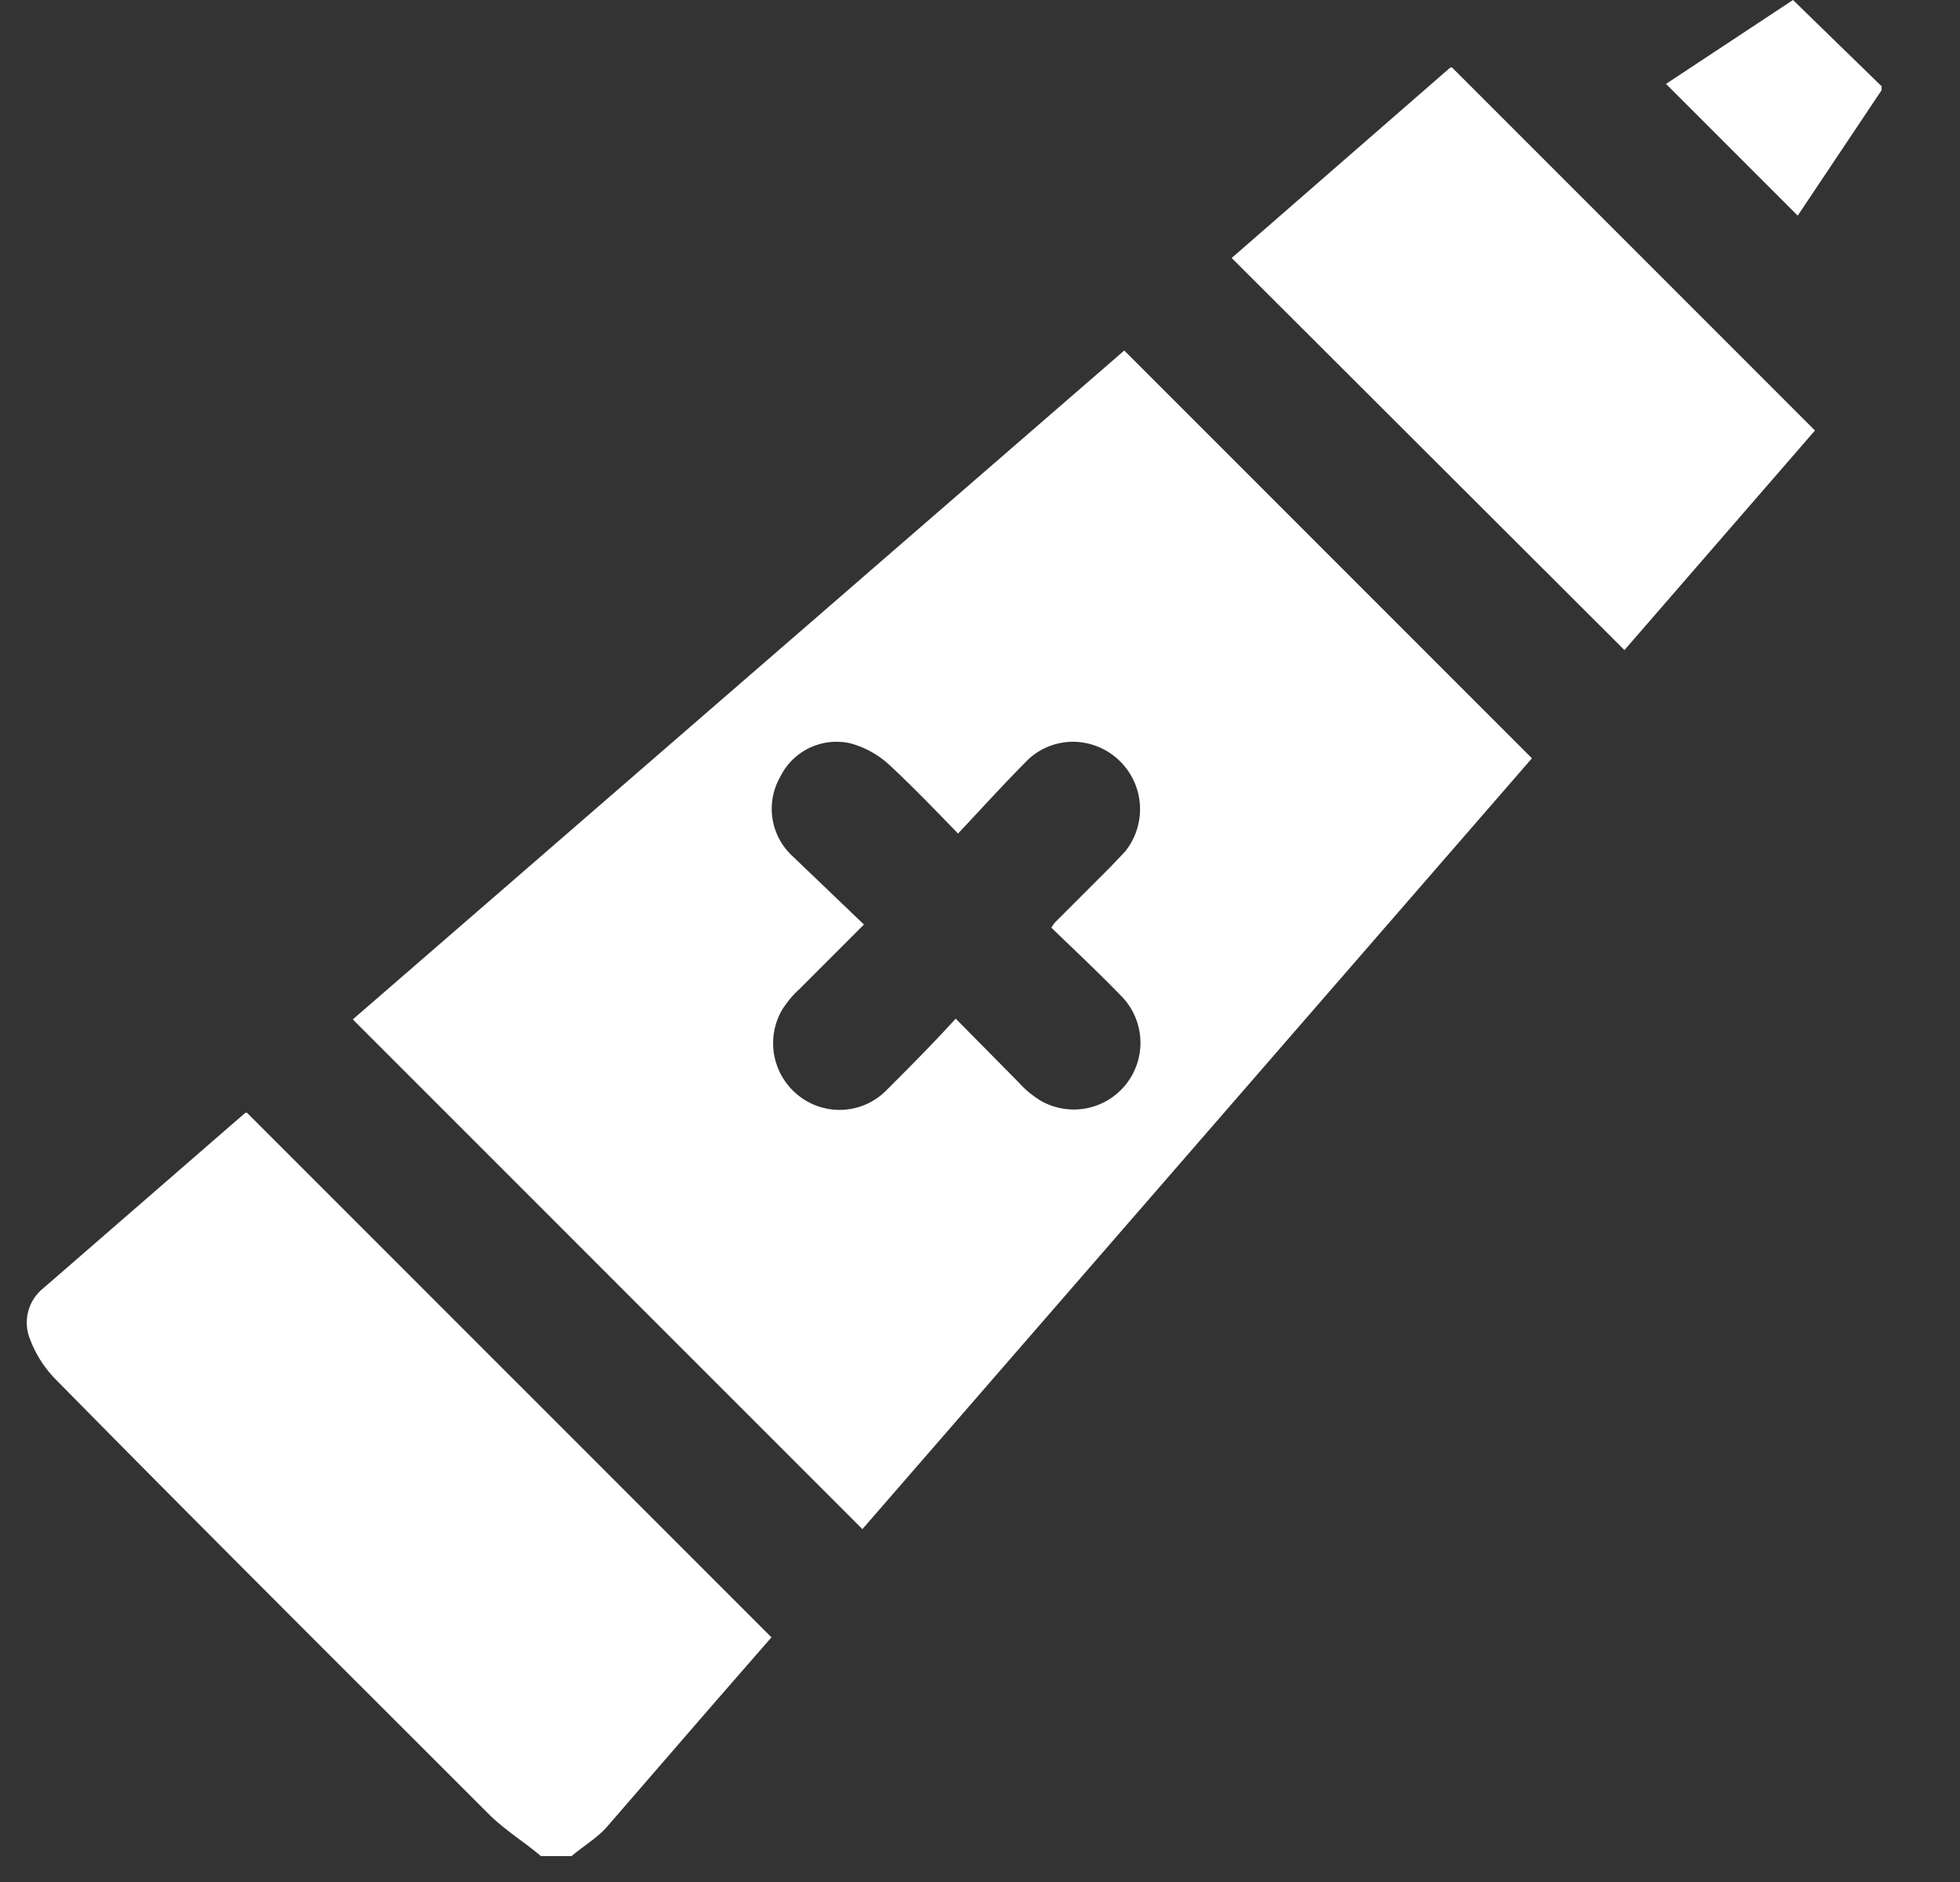 <svg width="25" height="24" fill="none" xmlns="http://www.w3.org/2000/svg"><rect width="100%" height="100%" fill="#333333" stroke="none"/><path d="M6.9 23.67c-.2-.17-.44-.32-.64-.51C4.4 21.3 2.54 19.45.7 17.58a1.46 1.46 0 0 1-.32-.51.56.56 0 0 1 .17-.64l2.58-2.24h.02l6.69 6.69-.75.86-1.36 1.57c-.13.14-.3.24-.44.36H6.9ZM24 1.15l-1.07 1.6-1.68-1.68L22.87 0 24 1.1v.05ZM11 19.5 4.5 13l9.84-8.53 5.2 5.2L11 19.5Zm.02-7.71-.83.83c-.08.07-.15.16-.21.25a.85.85 0 0 0 .18 1.08.84.84 0 0 0 1.13-.03c.3-.3.6-.6.9-.93l.81.82c.08.09.18.17.28.23a.85.85 0 0 0 1.08-.21.85.85 0 0 0-.05-1.12c-.29-.3-.6-.59-.9-.88a.6.6 0 0 1 .05-.07l.7-.7.19-.2a.86.86 0 0 0-.63-1.4.84.84 0 0 0-.6.22c-.3.3-.59.62-.9.95-.31-.32-.58-.6-.87-.87a1.2 1.2 0 0 0-.5-.28.8.8 0 0 0-.9.43.82.82 0 0 0 .14.99l.93.89ZM18.52.86l4.63 4.63-2.43 2.8-5.01-5L18.5.86Z" fill="#fff"/></svg>